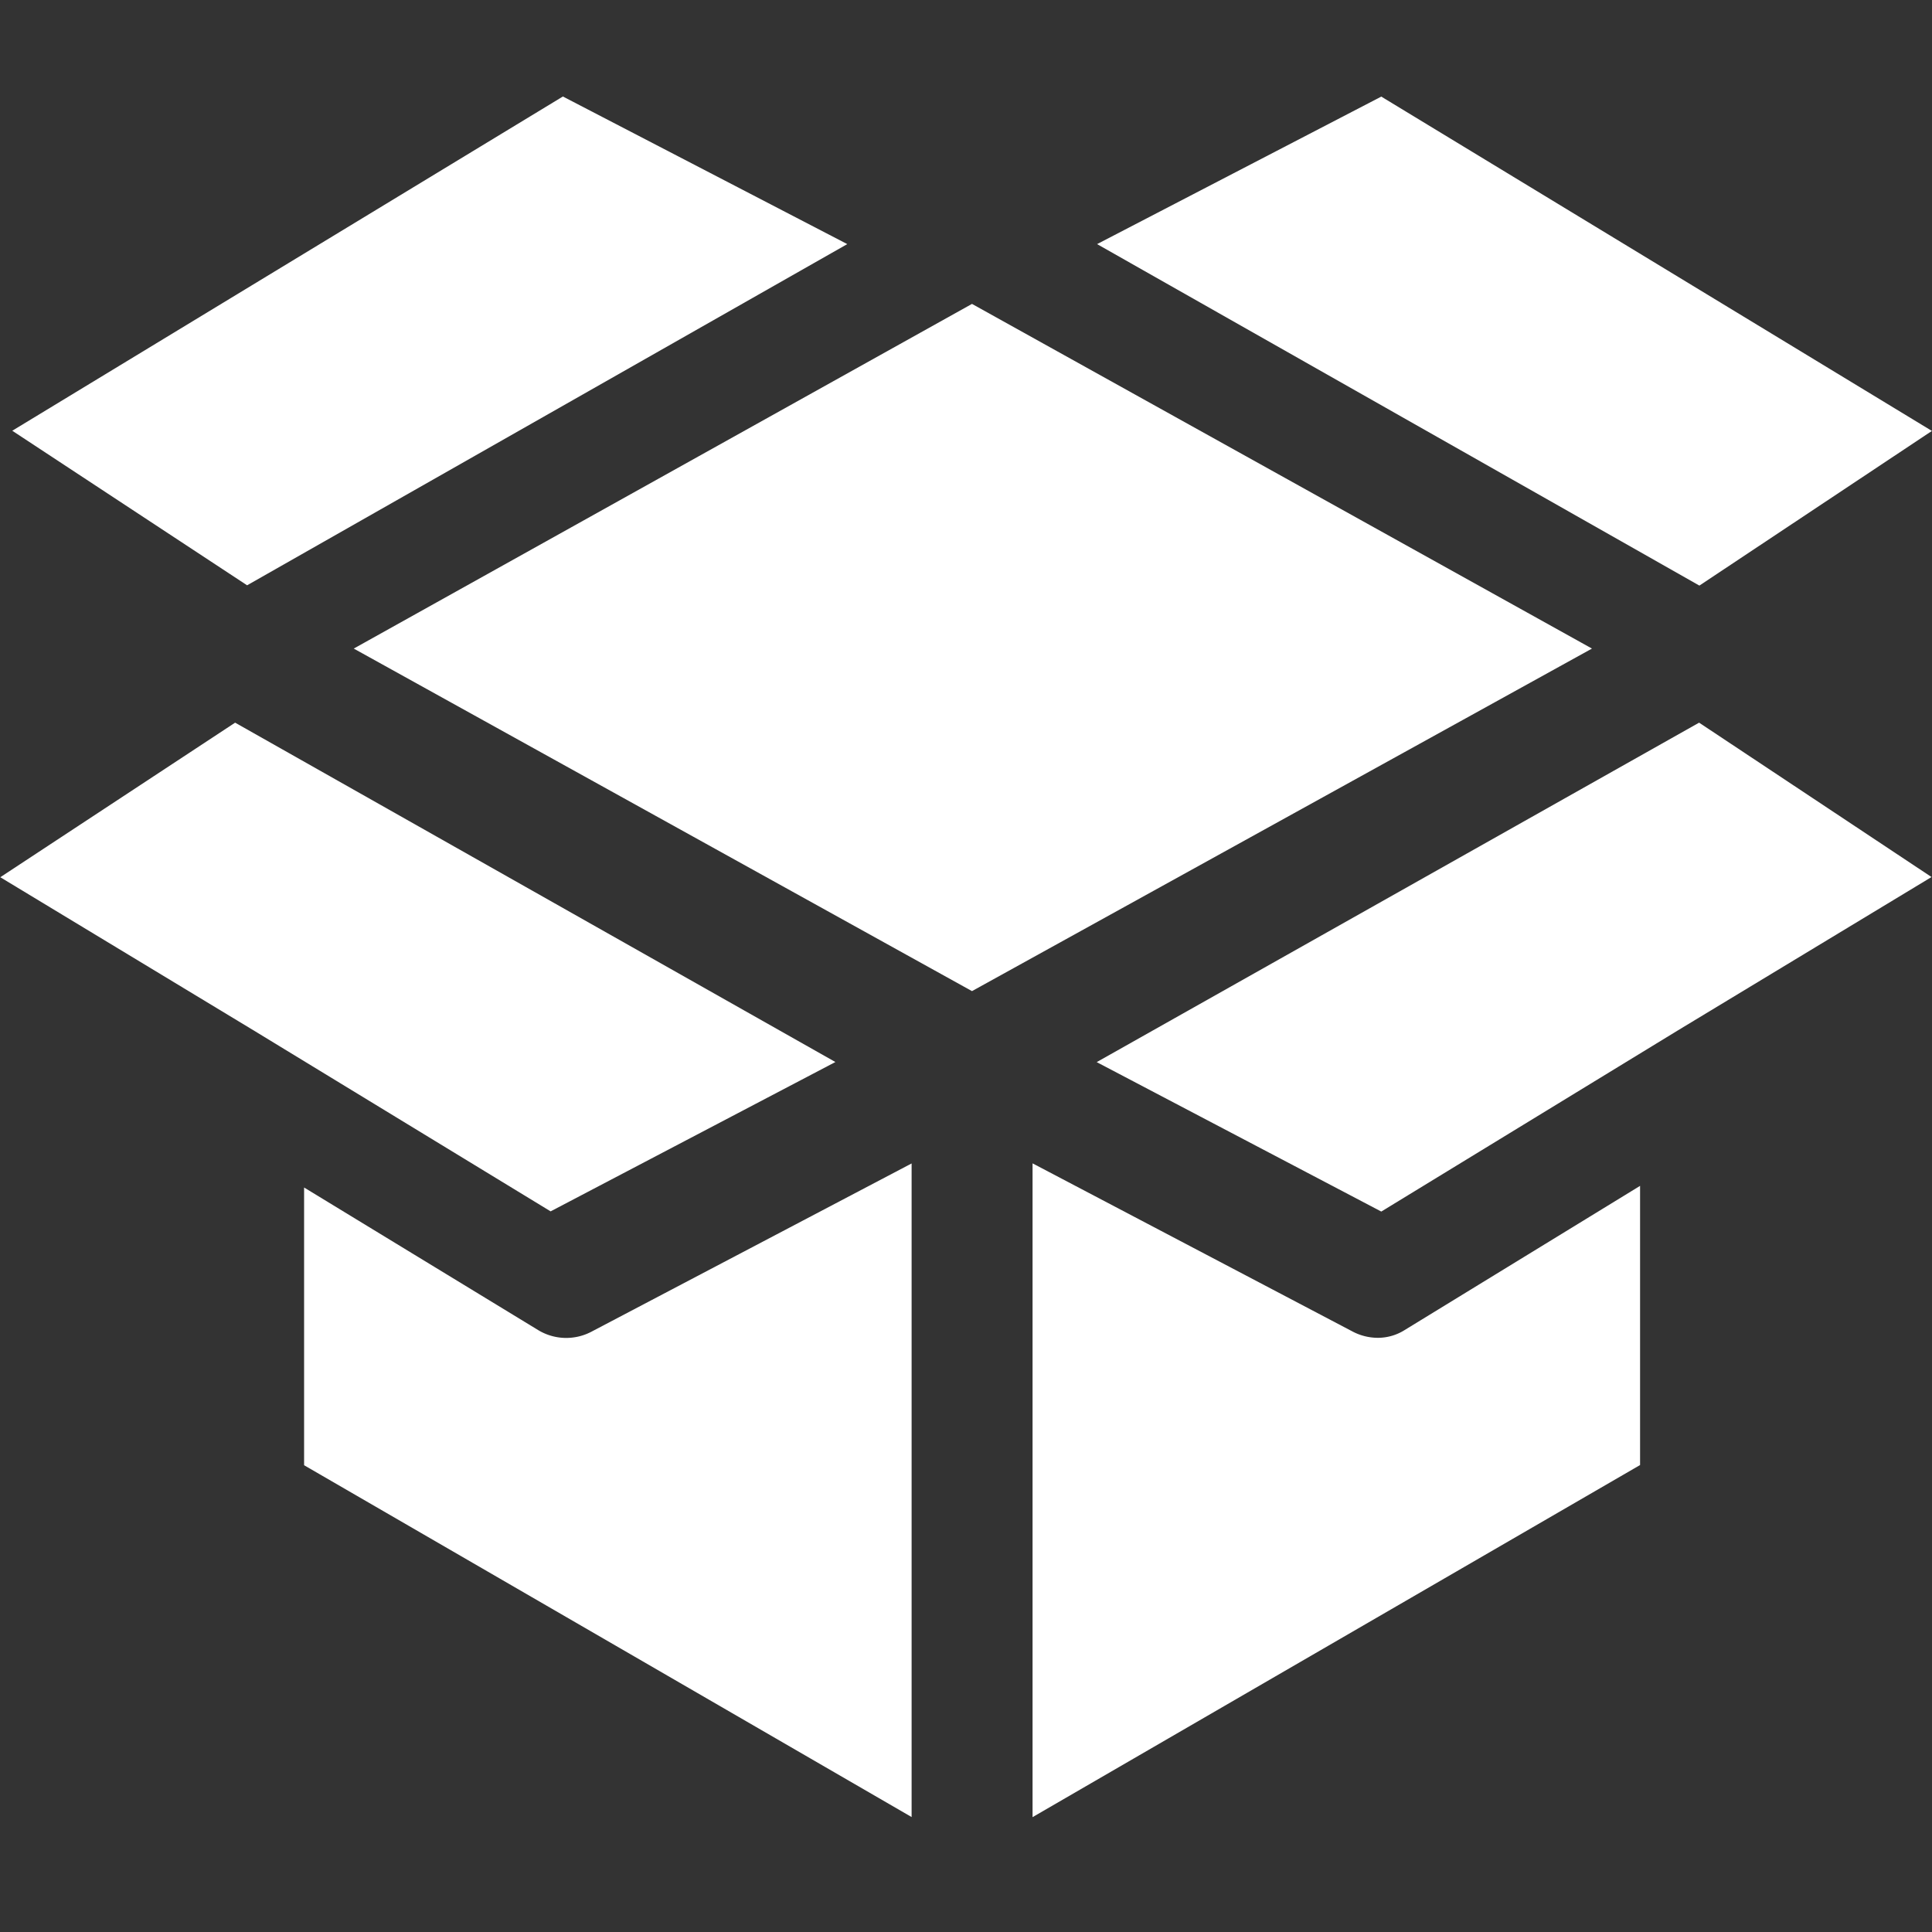 <svg xmlns="http://www.w3.org/2000/svg" xmlns:xlink="http://www.w3.org/1999/xlink" width="20" height="20" viewBox="0 0 20 20">
  <rect x="0" y="0" width="20" height="20" fill="#333333" stroke="none"/>
  <defs>
    <clipPath id="clip-Distribute_Hover">
      <rect width="20" height="20"/>
    </clipPath>
  </defs>
  <g id="Distribute_Hover" clip-path="url(#clip-Distribute_Hover)">
    <g id="box" transform="translate(-8.744 -8.659)">
      <path id="Path_2339" data-name="Path 2339" d="M327.164,162.973l-5.7-3.461-2.942,1.527,6.235,3.535Zm0,0" transform="translate(-298.421 -149.853)" fill="#fff"/>
      <path id="Path_2340" data-name="Path 2340" d="M214.525,196.779l-6.418-3.568-6.4,3.568,6.4,3.546Zm0,0" transform="translate(-189.301 -181.406)" fill="#fff"/>
      <path id="Path_2341" data-name="Path 2341" d="M324.717,259.516l-6.236,3.514,2.946,1.547L324.5,262.7l2.623-1.586Zm0,0" transform="translate(-298.384 -243.376)" fill="#fff"/>
      <path id="Path_2342" data-name="Path 2342" d="M198.964,329.438l-3.315,1.742a.56.56,0,0,1-.551-.017l-2.423-1.476v2.875l6.289,3.642Zm0,0" transform="translate(-180.783 -308.735)" fill="#fff"/>
      <path id="Path_2343" data-name="Path 2343" d="M312.5,331.243a.563.563,0,0,1-.259-.064l-3.315-1.742v6.768l6.289-3.645V329.67l-2.436,1.492a.52.52,0,0,1-.279.081Zm0,0" transform="translate(-289.493 -308.735)" fill="#fff"/>
      <path id="Path_2344" data-name="Path 2344" d="M154.776,161.039l-2.944-1.528-5.7,3.46,2.431,1.6Zm0,0" transform="translate(-137.261 -149.853)" fill="#fff"/>
      <path id="Path_2345" data-name="Path 2345" d="M154.8,263.025l-6.214-3.513-2.431,1.6,2.618,1.583,3.079,1.876Zm0,0" transform="translate(-137.408 -243.372)" fill="#fff"/>
    </g>
  </g>
</svg>
